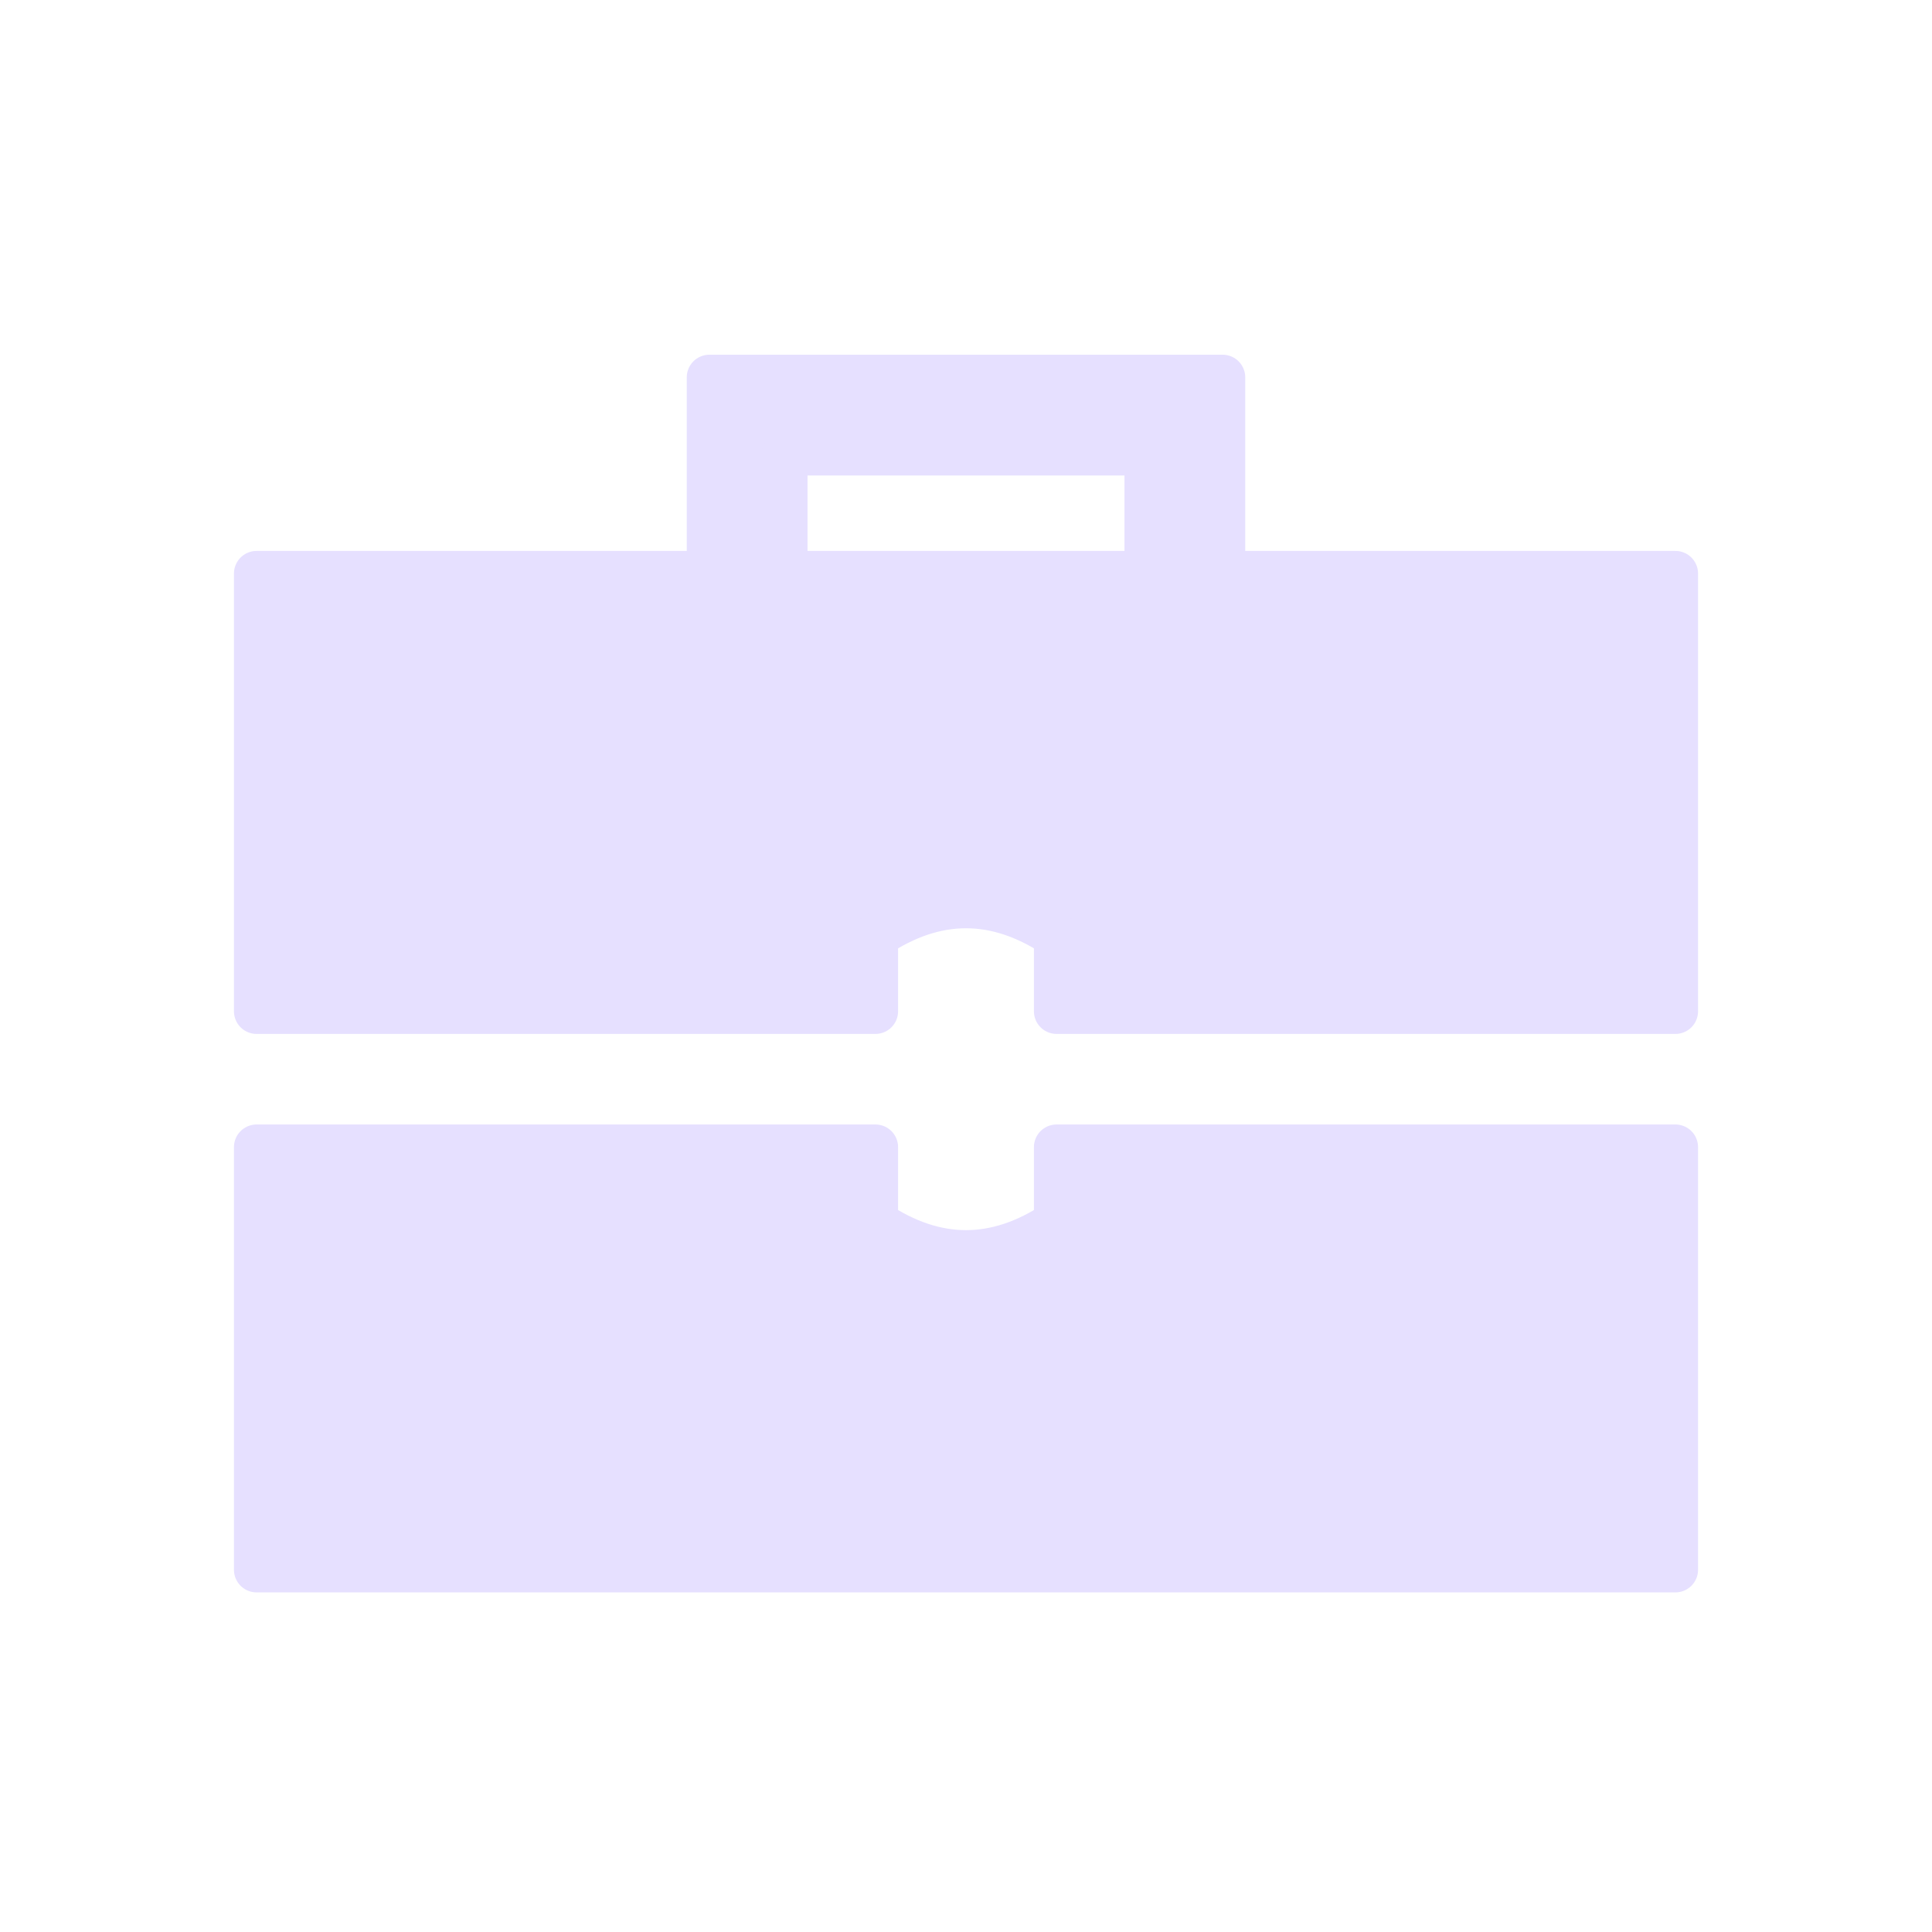 <svg xmlns="http://www.w3.org/2000/svg" viewBox="0 0 128 128" stroke="#E6E0FF" fill="#E6E0FF" fill-rule="evenodd" stroke-width="3" stroke-linejoin="round" fillrule="oddeven"><path d="M58 76v5q6 4 12 0V76h41v28H17V76ZM76 38V30H52v8Zm5-13H47V38H17V67H58V62q6-4 12 0v5h41V38H81Z"/>
</svg>

